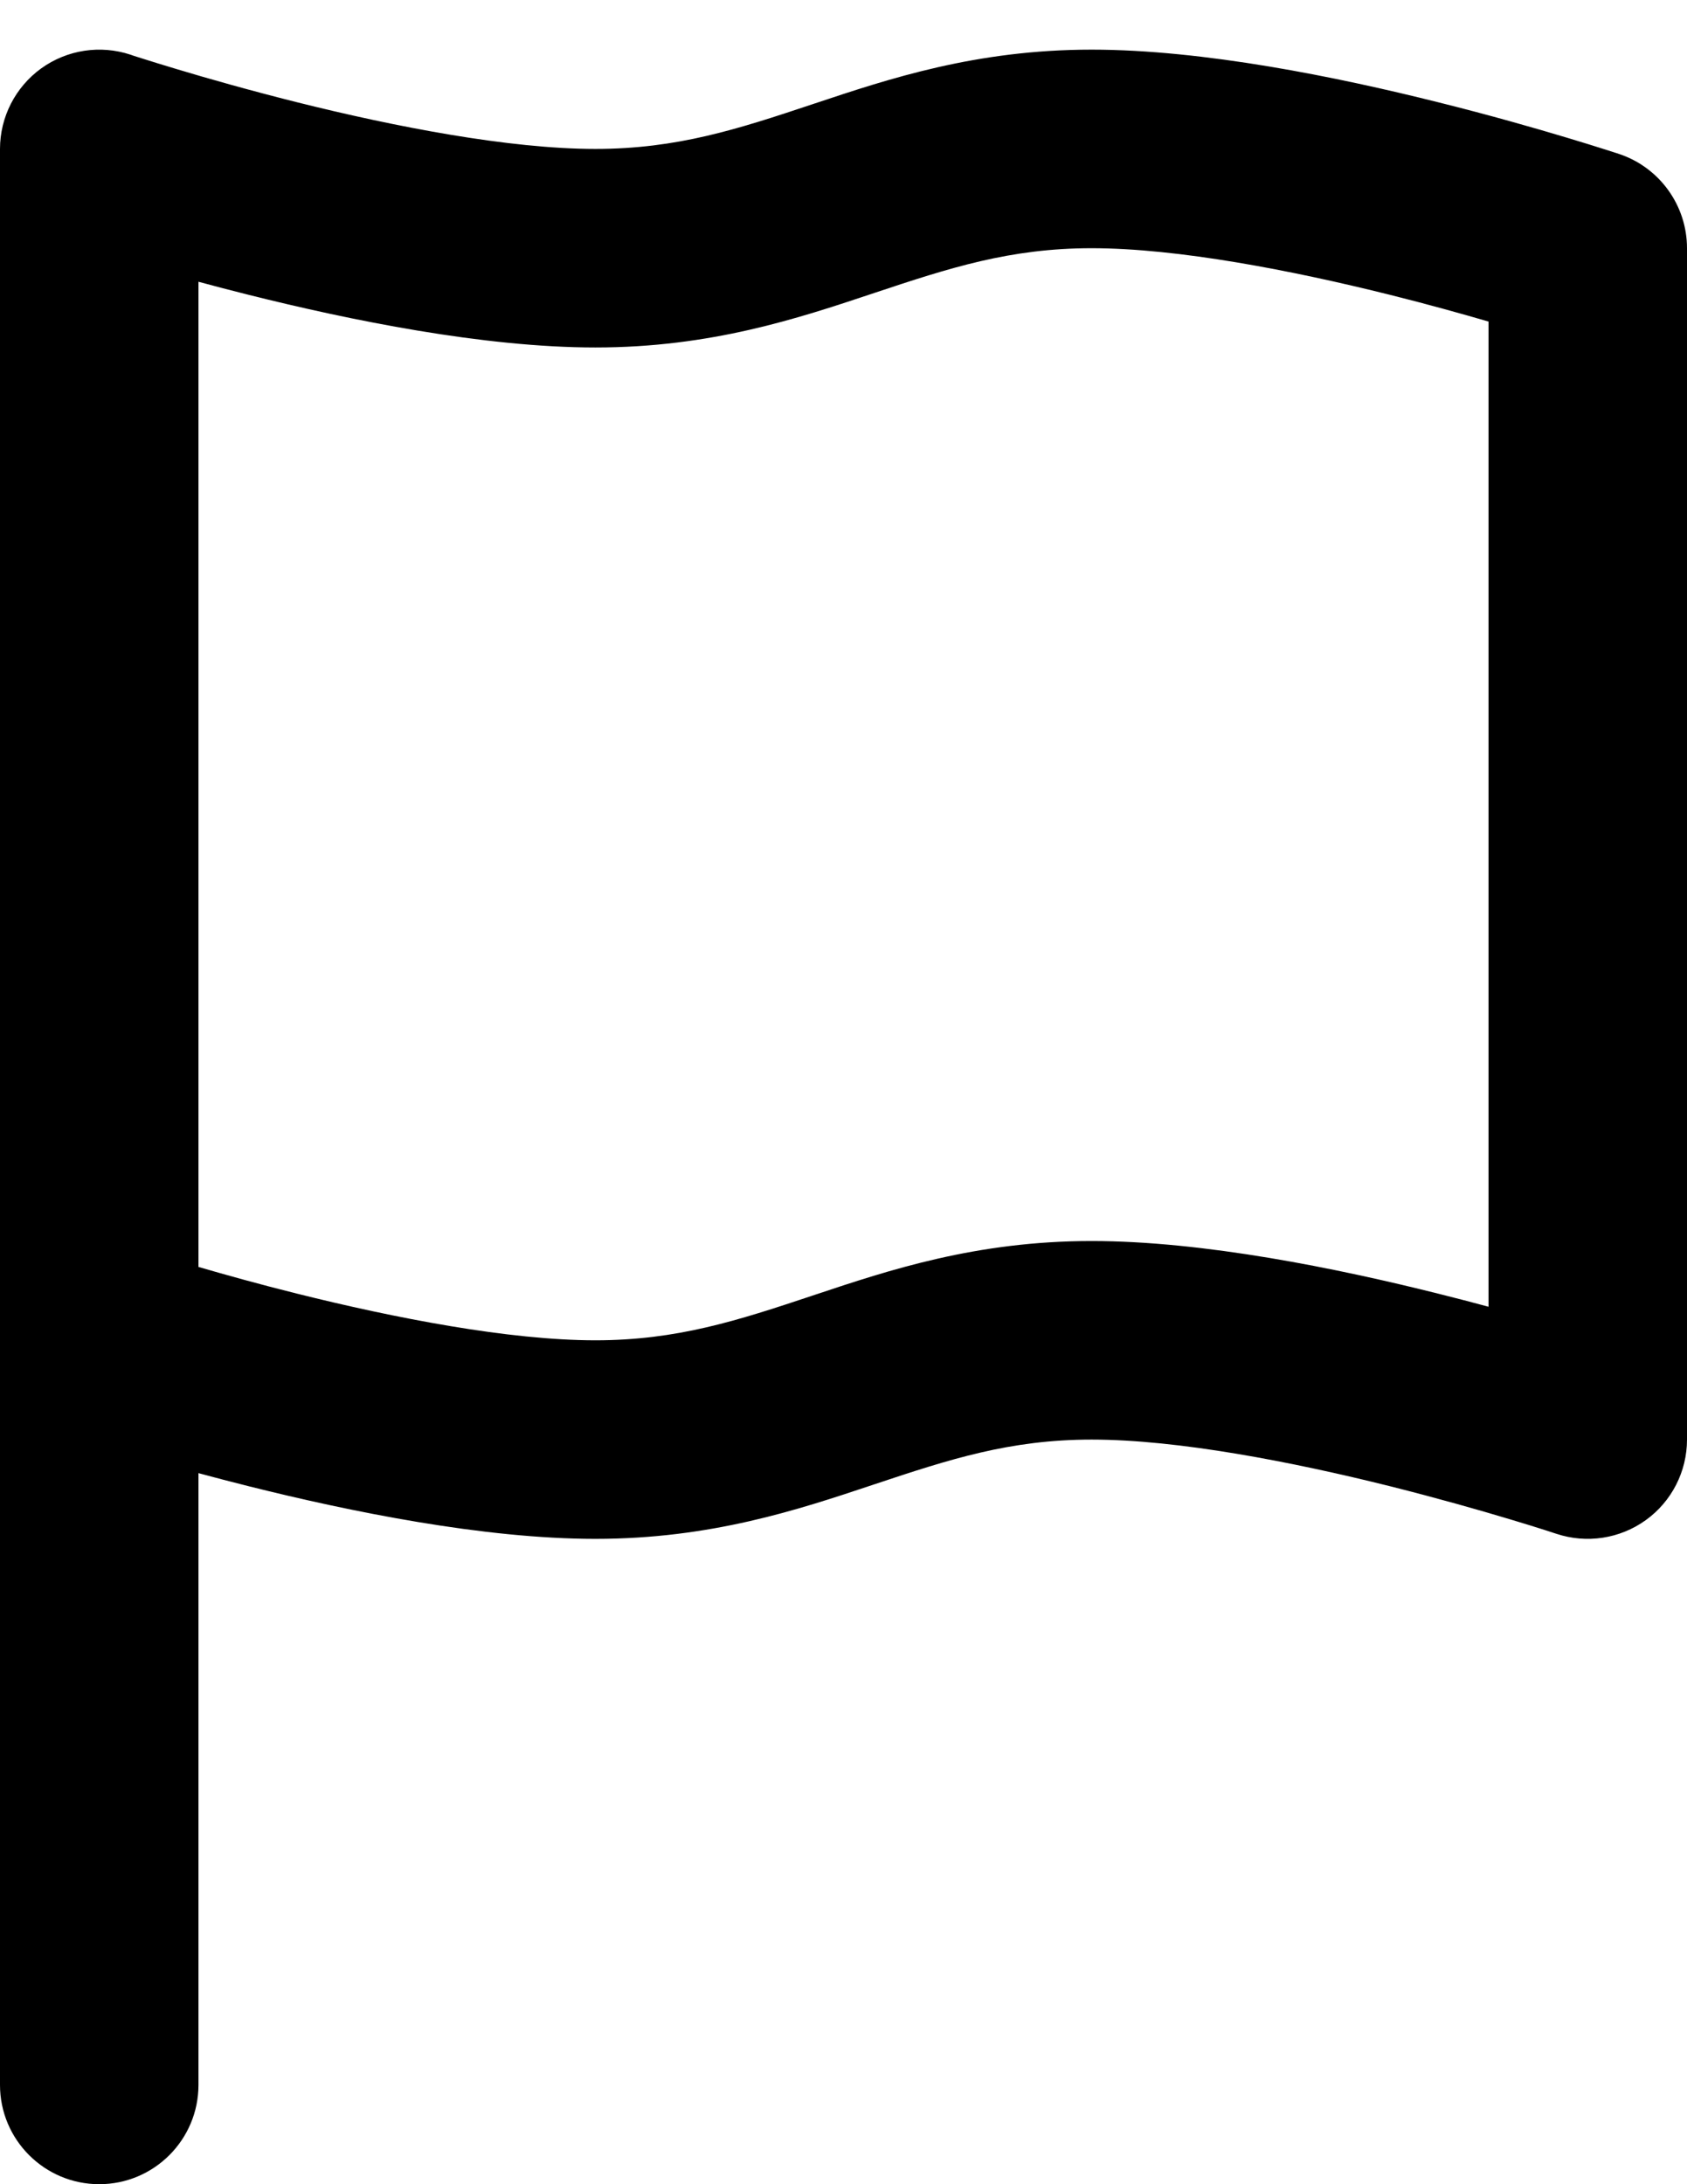 <svg width="17" height="22" viewBox="0 0 17 22" xmlns="http://www.w3.org/2000/svg">
    <path fill-rule="evenodd" clip-rule="evenodd" d="M1.316 0.551C1.316 0.551 1.316 0.551 1.316 0.551L1.322 0.553L1.344 0.561C1.365 0.567 1.395 0.577 1.436 0.59C1.517 0.616 1.637 0.653 1.787 0.698C2.089 0.789 2.511 0.909 2.993 1.03C3.978 1.276 5.129 1.5 6 1.5C6.822 1.5 7.434 1.301 8.184 1.051L8.214 1.041C8.958 0.793 9.837 0.5 11 0.5C12.129 0.5 13.478 0.776 14.492 1.03C15.011 1.159 15.464 1.289 15.787 1.386C15.949 1.435 16.08 1.475 16.17 1.504C16.216 1.519 16.251 1.53 16.276 1.538L16.305 1.547L16.312 1.55L16.316 1.551C16.316 1.551 16.316 1.551 16 2.5L16.316 1.551C16.724 1.687 17 2.07 17 2.5V14.5C17 14.821 16.846 15.123 16.585 15.311C16.324 15.499 15.989 15.55 15.684 15.449L15.678 15.447L15.656 15.44C15.636 15.433 15.605 15.423 15.564 15.41C15.483 15.384 15.363 15.347 15.213 15.302C14.911 15.211 14.489 15.091 14.008 14.97C13.022 14.724 11.871 14.5 11 14.5C10.178 14.5 9.566 14.699 8.816 14.949L8.786 14.959C8.042 15.207 7.163 15.5 6 15.5C4.871 15.5 3.522 15.224 2.507 14.97C2.33 14.926 2.16 14.881 2 14.838V21C2 21.552 1.552 22 1 22C0.448 22 0 21.552 0 21V1.5C0 1.179 0.155 0.877 0.415 0.689C0.676 0.501 1.011 0.45 1.316 0.551ZM2 12.761C2.275 12.841 2.615 12.936 2.993 13.03C3.978 13.276 5.129 13.5 6 13.5C6.822 13.5 7.434 13.301 8.184 13.051L8.214 13.041C8.958 12.793 9.837 12.5 11 12.5C12.129 12.5 13.478 12.776 14.492 13.03C14.67 13.074 14.84 13.119 15 13.162V3.239C14.725 3.159 14.385 3.064 14.008 2.97C13.022 2.724 11.871 2.5 11 2.5C10.178 2.5 9.566 2.699 8.816 2.949L8.786 2.959C8.042 3.207 7.163 3.5 6 3.5C4.871 3.5 3.522 3.224 2.507 2.97C2.33 2.926 2.16 2.881 2 2.838V12.761Z" />
</svg>
